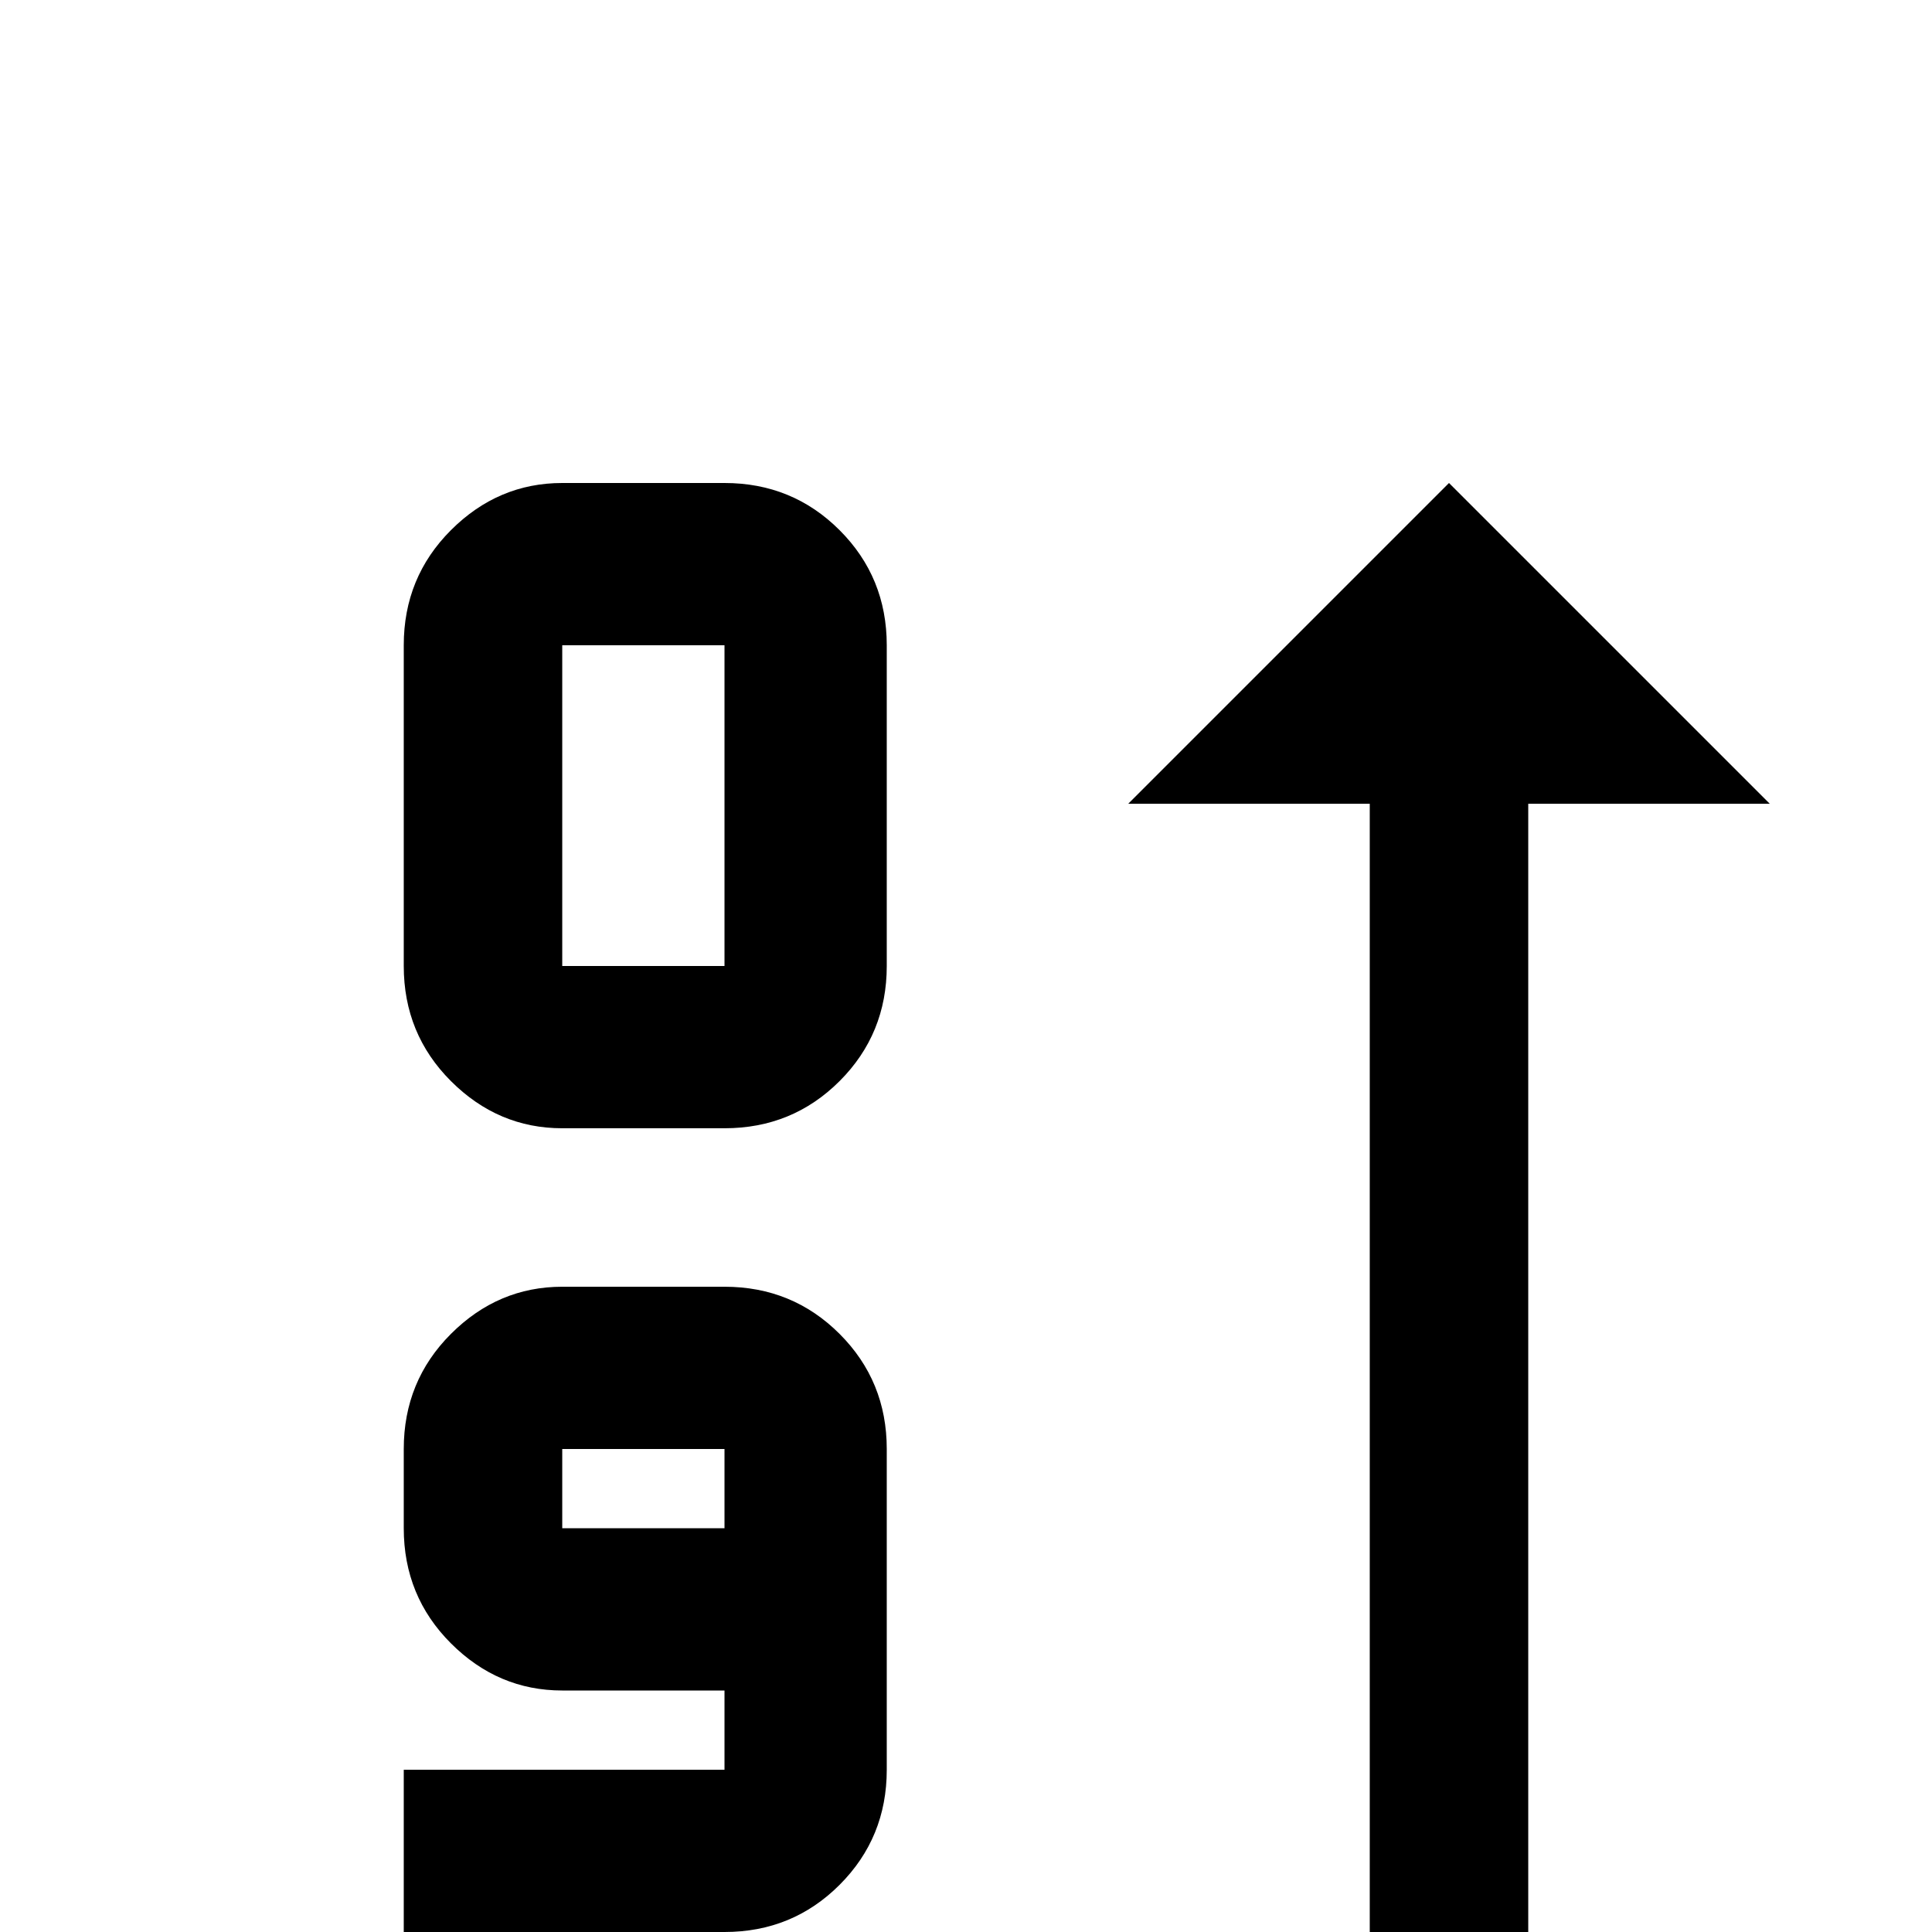 <svg xmlns="http://www.w3.org/2000/svg" viewBox="0 -512 512 512">
	<path fill="#000000" d="M405 -299H469L384 -384L299 -299H363V0H405ZM192 0H107V-43H192V-64H149Q132 -64 119.5 -76.5Q107 -89 107 -107V-128Q107 -146 119.5 -158.5Q132 -171 149 -171H192Q210 -171 222.5 -158.5Q235 -146 235 -128V-43Q235 -25 222.5 -12.5Q210 0 192 0ZM192 -128H149V-107H192ZM149 -384H192Q210 -384 222.5 -371.5Q235 -359 235 -341V-256Q235 -238 222.5 -225.5Q210 -213 192 -213H149Q132 -213 119.5 -225.5Q107 -238 107 -256V-341Q107 -359 119.5 -371.5Q132 -384 149 -384ZM149 -256H192V-341H149Z"/>
</svg>